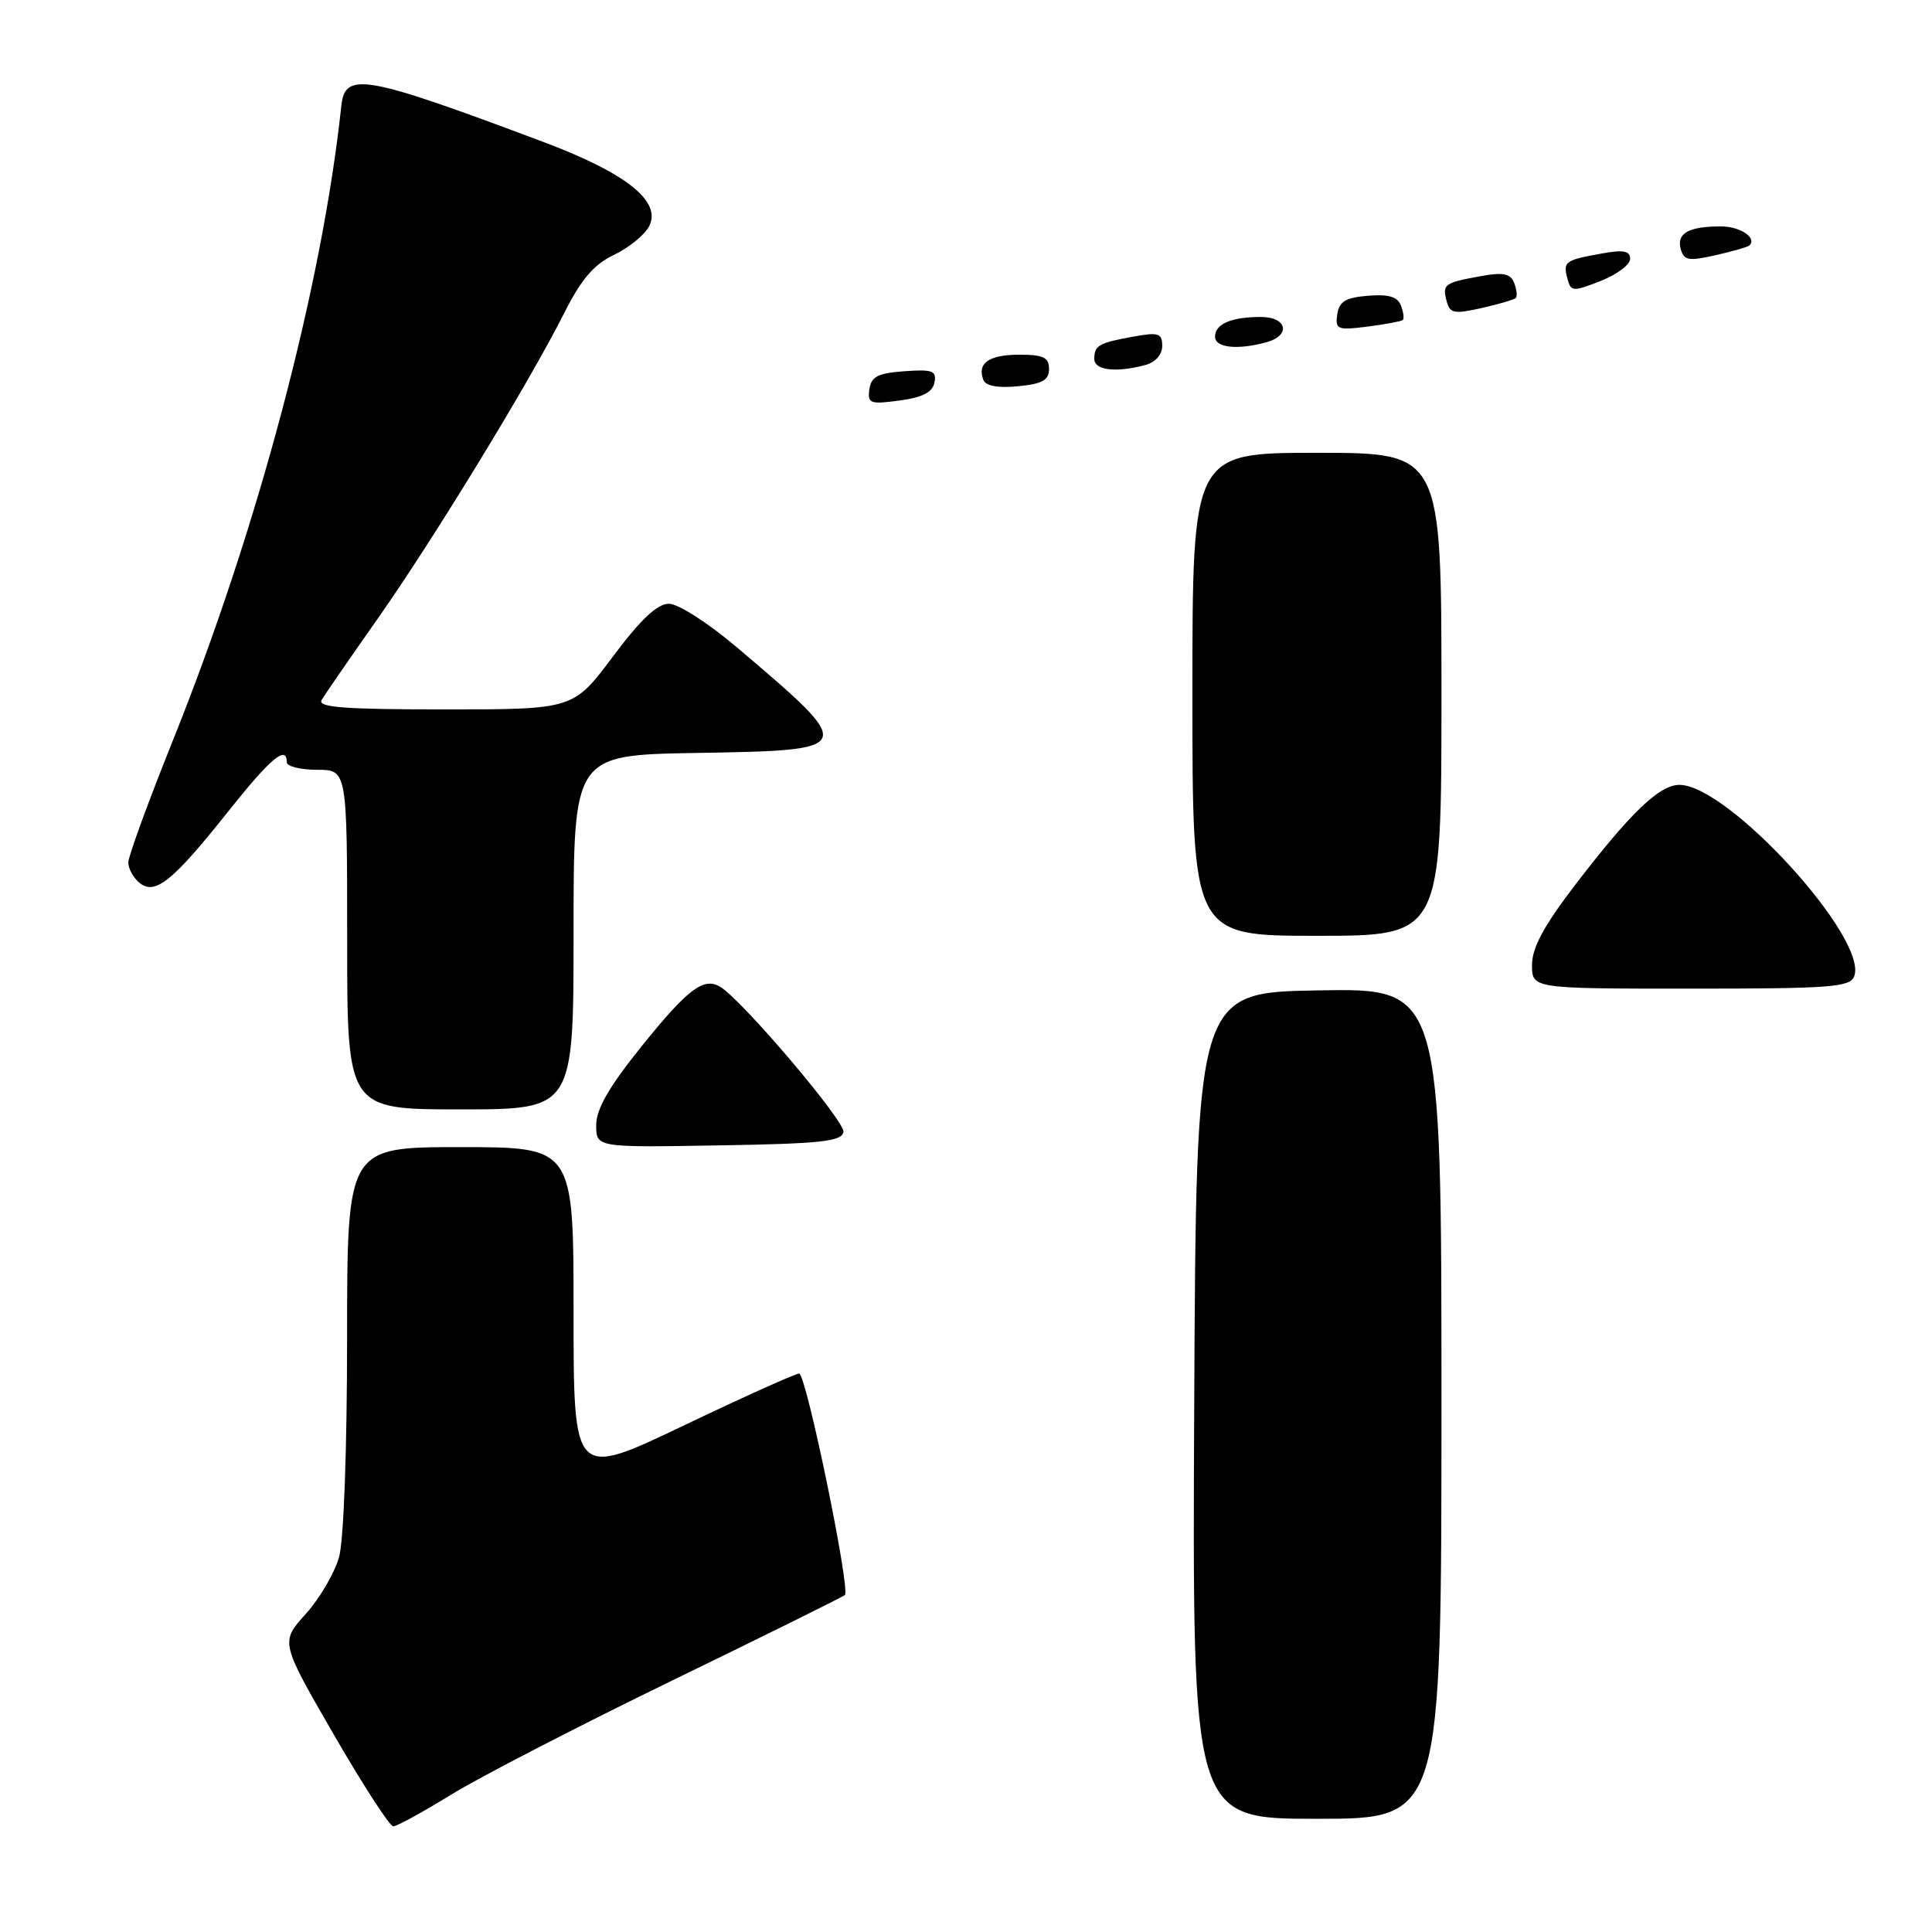 <?xml version="1.0" encoding="UTF-8" standalone="no"?>
<!DOCTYPE svg PUBLIC "-//W3C//DTD SVG 1.1//EN" "http://www.w3.org/Graphics/SVG/1.1/DTD/svg11.dtd" >
<svg xmlns="http://www.w3.org/2000/svg" xmlns:xlink="http://www.w3.org/1999/xlink" version="1.1" viewBox="0 0 256 256">
 <g >
 <path fill="currentColor"
d=" M 59.73 237.83 C 63.45 235.53 76.62 228.73 89.00 222.71 C 101.38 216.70 111.70 211.58 111.95 211.35 C 112.72 210.64 106.81 182.00 105.89 182.00 C 105.41 182.00 98.49 185.12 90.51 188.93 C 76.00 195.86 76.00 195.86 76.00 173.93 C 76.00 152.00 76.00 152.00 61.00 152.00 C 46.00 152.00 46.00 152.00 45.99 177.25 C 45.99 191.96 45.55 204.09 44.93 206.32 C 44.34 208.42 42.36 211.81 40.51 213.86 C 37.15 217.58 37.15 217.58 44.20 229.79 C 48.08 236.50 51.64 242.00 52.11 242.00 C 52.58 242.00 56.01 240.12 59.73 237.83 Z  M 191.00 185.98 C 191.00 130.95 191.00 130.95 174.75 131.23 C 158.50 131.50 158.50 131.50 158.24 186.25 C 157.98 241.00 157.98 241.00 174.49 241.00 C 191.00 241.00 191.00 241.00 191.00 185.98 Z  M 111.76 150.00 C 112.03 148.63 98.34 132.50 95.42 130.75 C 93.24 129.44 91.14 131.03 84.99 138.67 C 80.69 144.02 79.00 146.96 79.00 149.08 C 79.00 152.05 79.00 152.05 95.24 151.77 C 108.73 151.55 111.52 151.25 111.76 150.00 Z  M 76.00 123.52 C 76.00 100.05 76.00 100.05 92.24 99.77 C 113.65 99.41 113.67 99.38 97.61 85.75 C 93.85 82.56 89.86 80.00 88.64 80.00 C 87.09 80.00 84.91 82.05 81.21 87.00 C 75.97 94.00 75.97 94.00 58.93 94.00 C 45.57 94.00 42.04 93.73 42.62 92.75 C 43.02 92.06 46.36 87.22 50.03 82.00 C 57.49 71.39 70.14 50.66 74.76 41.48 C 77.02 37.00 78.69 35.04 81.34 33.78 C 83.29 32.85 85.38 31.16 85.99 30.02 C 87.75 26.73 83.05 22.96 72.00 18.81 C 48.33 9.92 45.72 9.45 45.23 14.00 C 42.66 38.06 34.14 70.15 22.89 98.16 C 19.65 106.22 17.00 113.48 17.00 114.28 C 17.00 115.09 17.66 116.30 18.46 116.96 C 20.52 118.68 22.83 116.83 30.16 107.62 C 35.85 100.46 38.00 98.65 38.00 101.00 C 38.00 101.55 39.80 102.00 42.00 102.00 C 46.00 102.00 46.00 102.00 46.00 124.50 C 46.00 147.00 46.00 147.00 61.00 147.00 C 76.00 147.00 76.00 147.00 76.00 123.52 Z  M 245.69 129.37 C 247.60 124.39 228.99 104.00 222.54 104.00 C 219.88 104.00 216.09 107.64 208.69 117.29 C 204.56 122.69 203.00 125.58 203.00 127.86 C 203.00 131.00 203.00 131.00 224.03 131.00 C 242.55 131.00 245.14 130.81 245.69 129.37 Z  M 191.00 92.00 C 191.00 60.00 191.00 60.00 174.50 60.00 C 158.00 60.00 158.00 60.00 158.00 92.00 C 158.00 124.00 158.00 124.00 174.50 124.00 C 191.00 124.00 191.00 124.00 191.00 92.00 Z  M 123.82 50.69 C 124.12 49.13 123.57 48.92 119.84 49.19 C 116.33 49.44 115.44 49.90 115.20 51.57 C 114.93 53.47 115.28 53.60 119.19 53.07 C 122.25 52.66 123.57 51.98 123.82 50.69 Z  M 139.00 48.89 C 139.00 47.36 138.26 47.00 135.06 47.00 C 131.04 47.00 129.45 48.12 130.30 50.34 C 130.61 51.14 132.22 51.44 134.89 51.18 C 138.12 50.87 139.00 50.38 139.00 48.89 Z  M 151.75 48.37 C 153.10 48.01 154.00 46.99 154.00 45.84 C 154.00 44.16 153.52 44.00 150.25 44.59 C 145.59 45.43 145.00 45.76 145.00 47.56 C 145.00 49.07 147.85 49.41 151.75 48.37 Z  M 167.75 45.37 C 171.08 44.48 170.58 42.00 167.08 42.00 C 163.15 42.00 161.00 42.92 161.00 44.61 C 161.00 46.07 163.91 46.40 167.75 45.37 Z  M 185.87 42.41 C 186.08 42.23 185.97 41.36 185.63 40.48 C 185.18 39.32 183.99 38.96 181.26 39.19 C 178.29 39.43 177.44 39.95 177.19 41.66 C 176.91 43.66 177.21 43.78 181.19 43.28 C 183.56 42.97 185.67 42.58 185.87 42.41 Z  M 200.85 39.49 C 201.07 39.27 200.97 38.37 200.64 37.50 C 200.16 36.25 199.21 36.05 196.26 36.58 C 191.36 37.47 191.10 37.66 191.68 39.88 C 192.11 41.53 192.66 41.64 196.31 40.82 C 198.58 40.31 200.62 39.71 200.85 39.49 Z  M 216.00 34.30 C 216.00 33.24 215.11 33.07 212.25 33.59 C 207.36 34.47 207.10 34.66 207.68 36.89 C 208.15 38.66 208.39 38.68 212.09 37.23 C 214.24 36.39 216.00 35.07 216.00 34.30 Z  M 231.82 32.51 C 232.83 31.50 230.57 30.00 228.02 30.00 C 223.79 30.00 222.16 30.90 222.69 32.94 C 223.11 34.52 223.70 34.63 227.31 33.82 C 229.58 33.31 231.61 32.72 231.82 32.51 Z "/>
</g>
</svg>
